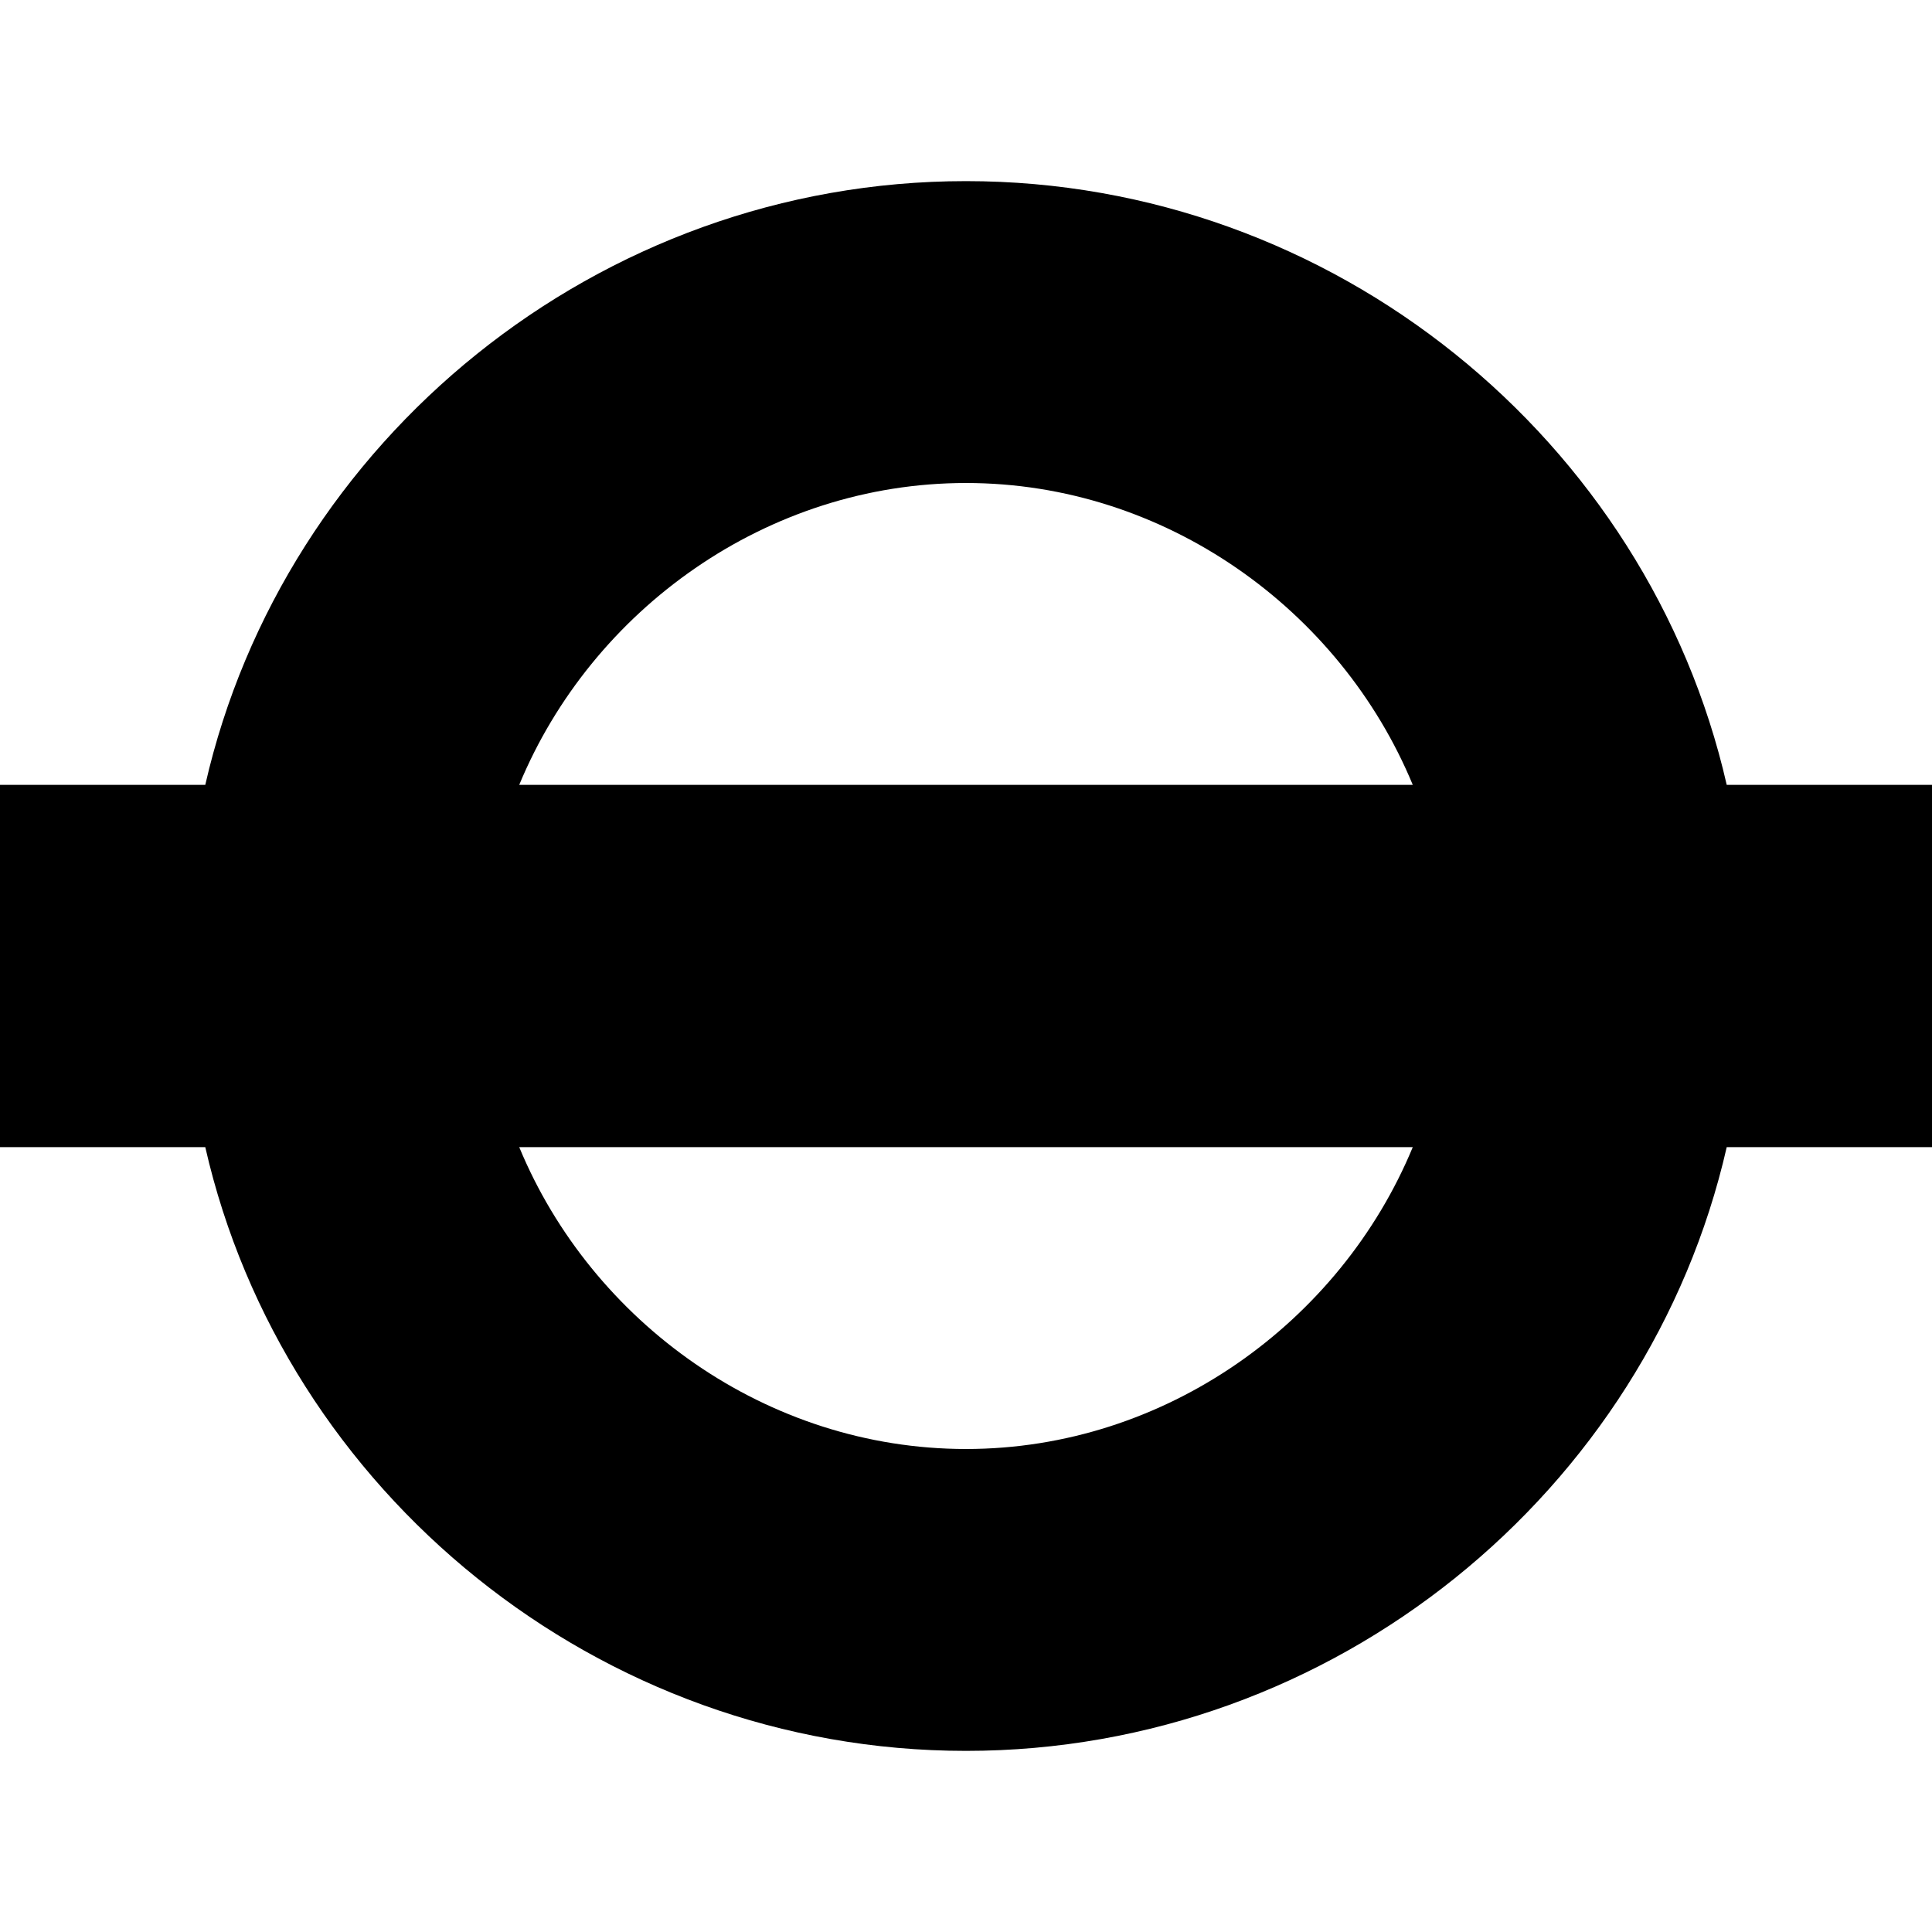 <svg xmlns="http://www.w3.org/2000/svg" width="32" height="32" viewBox="0 0 32 32"><path fill-rule="evenodd" clip-rule="evenodd" d="M32 13h-3.4C27.3 7.3 22.1 3 16 3S4.7 7.3 3.4 13H0v6h3.4C4.7 24.7 9.9 29 16 29s11.3-4.3 12.6-10H32v-6zM16 8c3.3 0 6.2 2.1 7.4 5H8.6c1.2-2.9 4.1-5 7.4-5zm0 16c-3.3 0-6.2-2.1-7.4-5h14.8c-1.2 2.9-4.1 5-7.4 5z"/></svg>